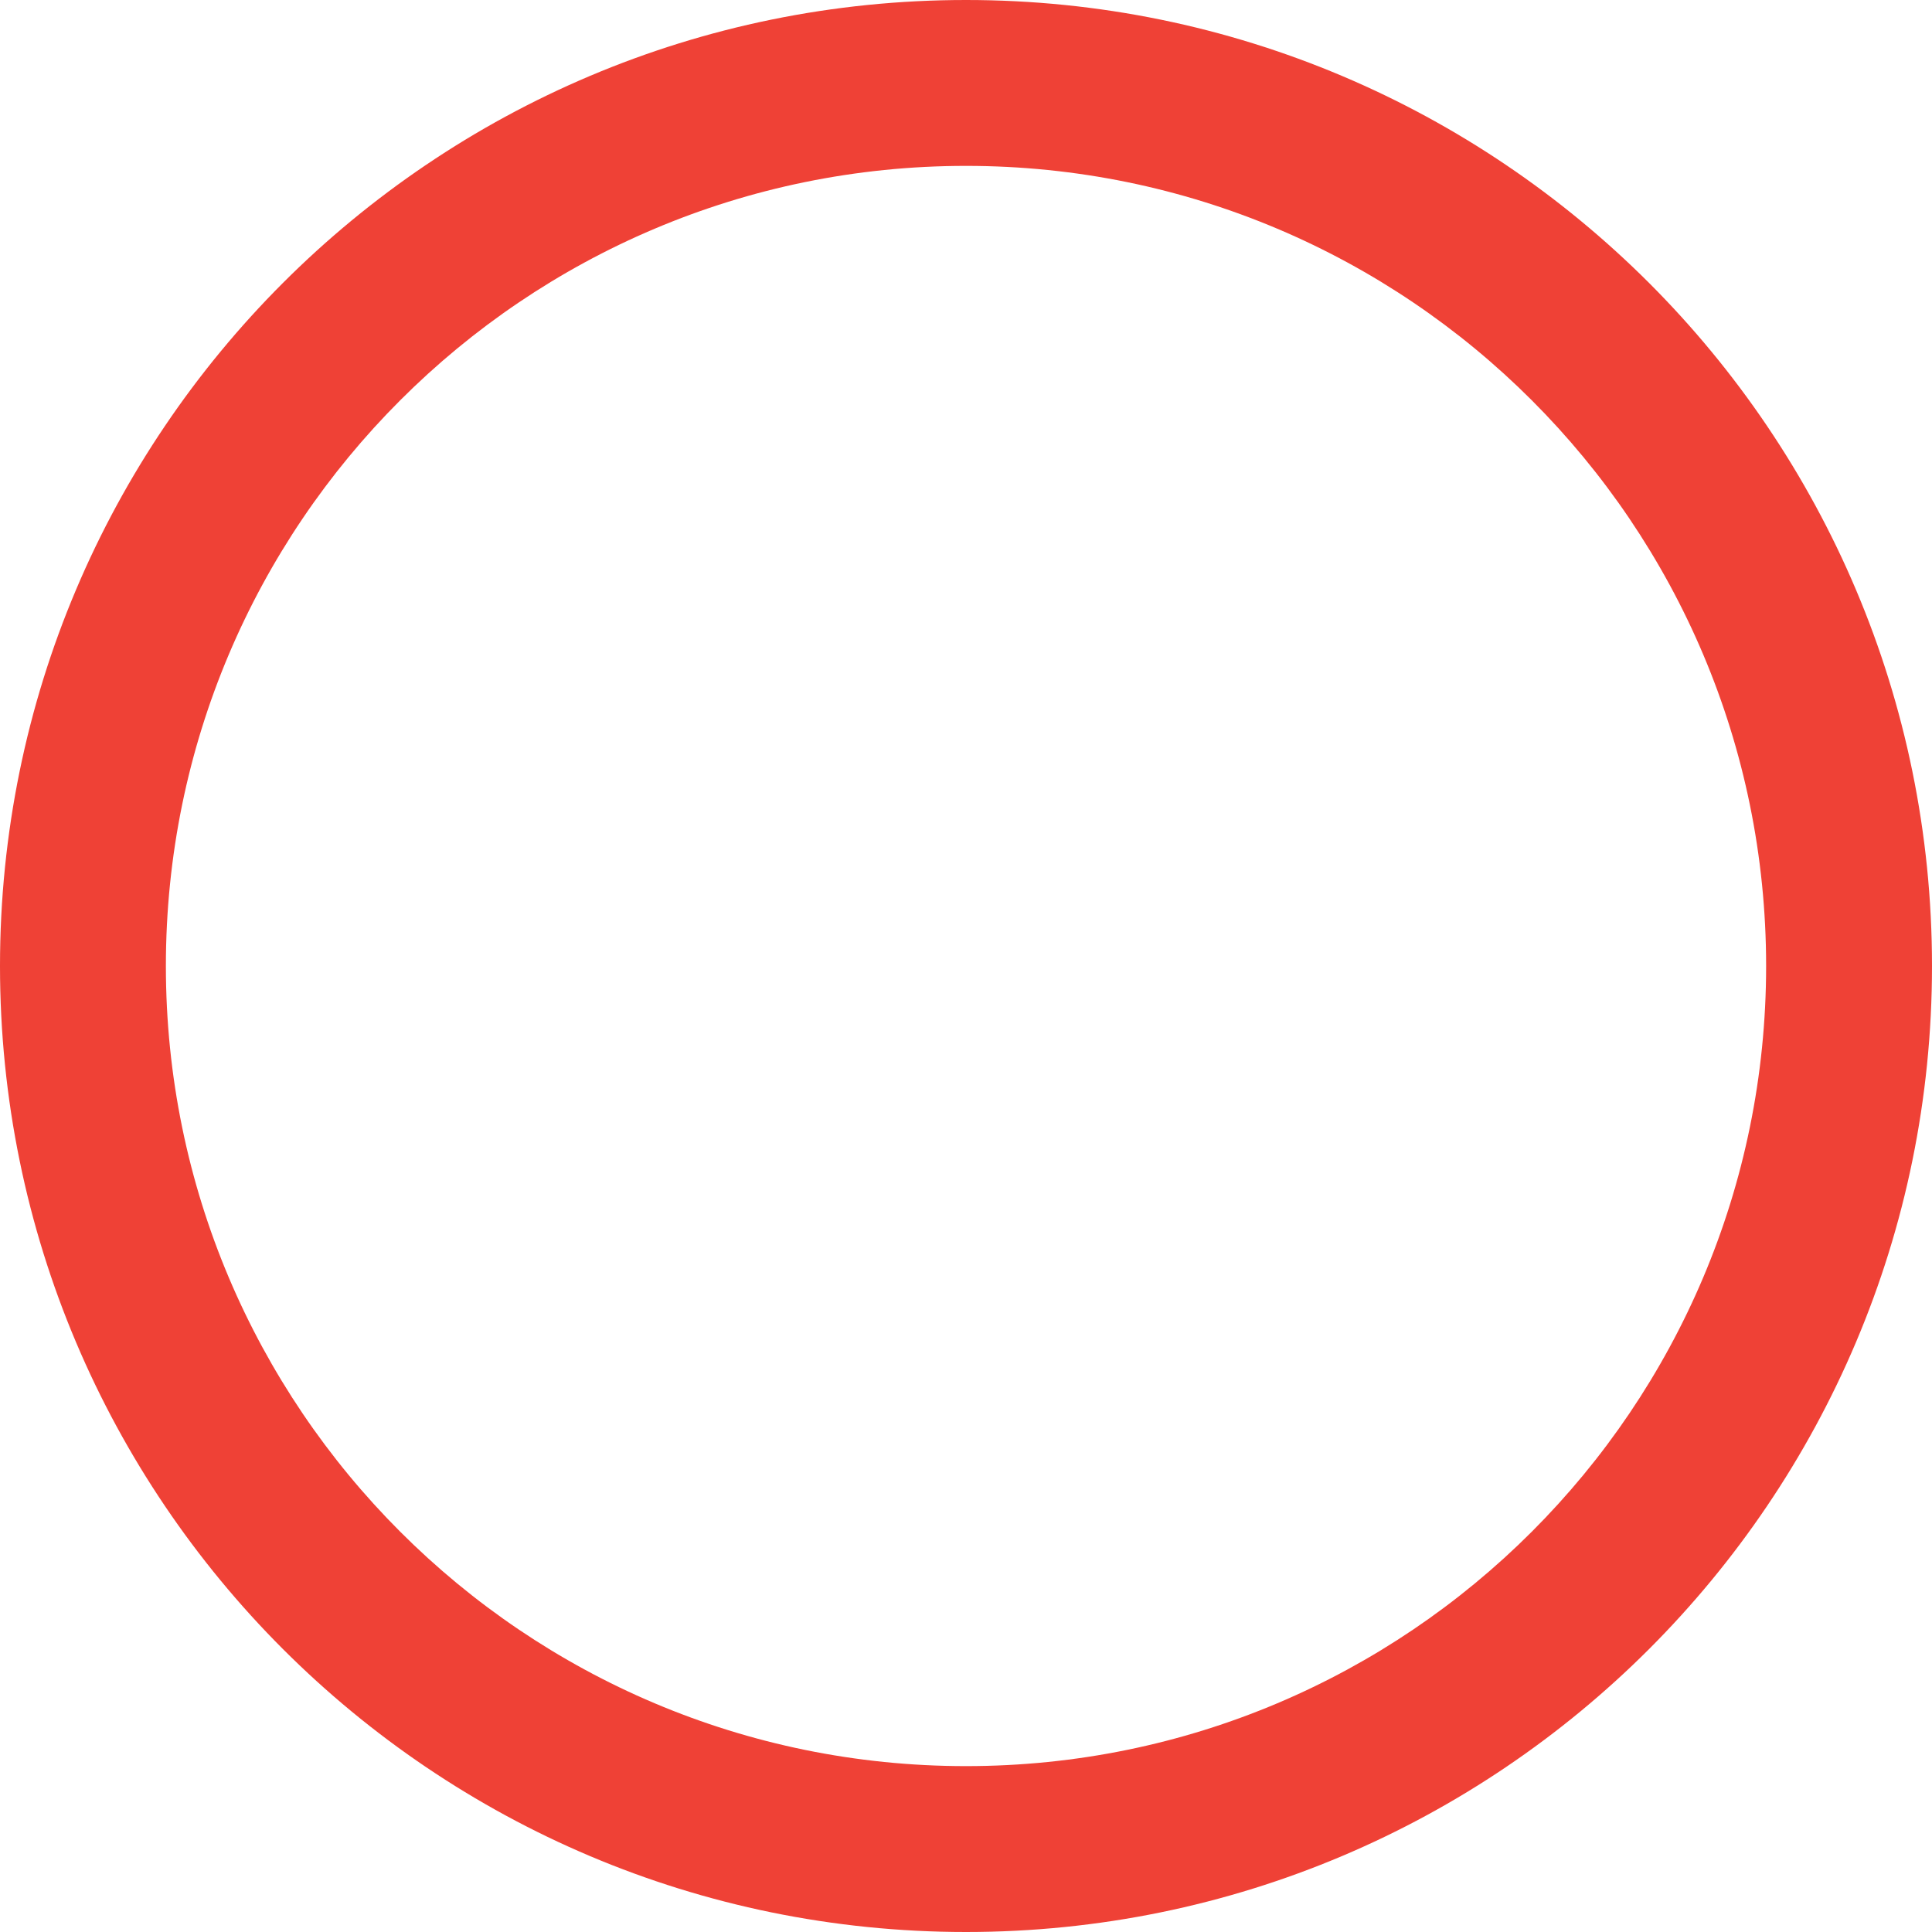 <svg width="512" height="512" xmlns="http://www.w3.org/2000/svg" clip-rule="evenodd" fill-rule="evenodd" image-rendering="optimizeQuality" text-rendering="geometricPrecision" shape-rendering="geometricPrecision">

 <g>
  <title>Layer 1</title>
  <path id="svg_1" d="m256,0c70.69,0 134.69,28.66 181.02,74.98c46.32,46.32 74.98,110.33 74.98,181.02c0,70.69 -28.66,134.69 -74.98,181.02c-46.33,46.32 -110.33,74.98 -181.02,74.98c-70.69,0 -134.7,-28.66 -181.02,-74.98c-46.32,-46.33 -74.98,-110.33 -74.98,-181.02c0,-70.69 28.66,-134.7 74.98,-181.02c46.32,-46.32 110.33,-74.98 181.02,-74.98zm149.93,106.07c-38.36,-38.37 -91.38,-62.11 -149.93,-62.11c-58.55,0 -111.57,23.74 -149.93,62.11c-38.37,38.36 -62.11,91.38 -62.11,149.93c0,58.55 23.74,111.57 62.11,149.93c38.36,38.37 91.38,62.11 149.93,62.11c58.55,0 111.57,-23.74 149.93,-62.11c38.37,-38.36 62.11,-91.38 62.11,-149.93c0,-58.55 -23.74,-111.57 -62.11,-149.93z" fill-rule="nonzero" fill="#EF4136"/>
 </g>
</svg>